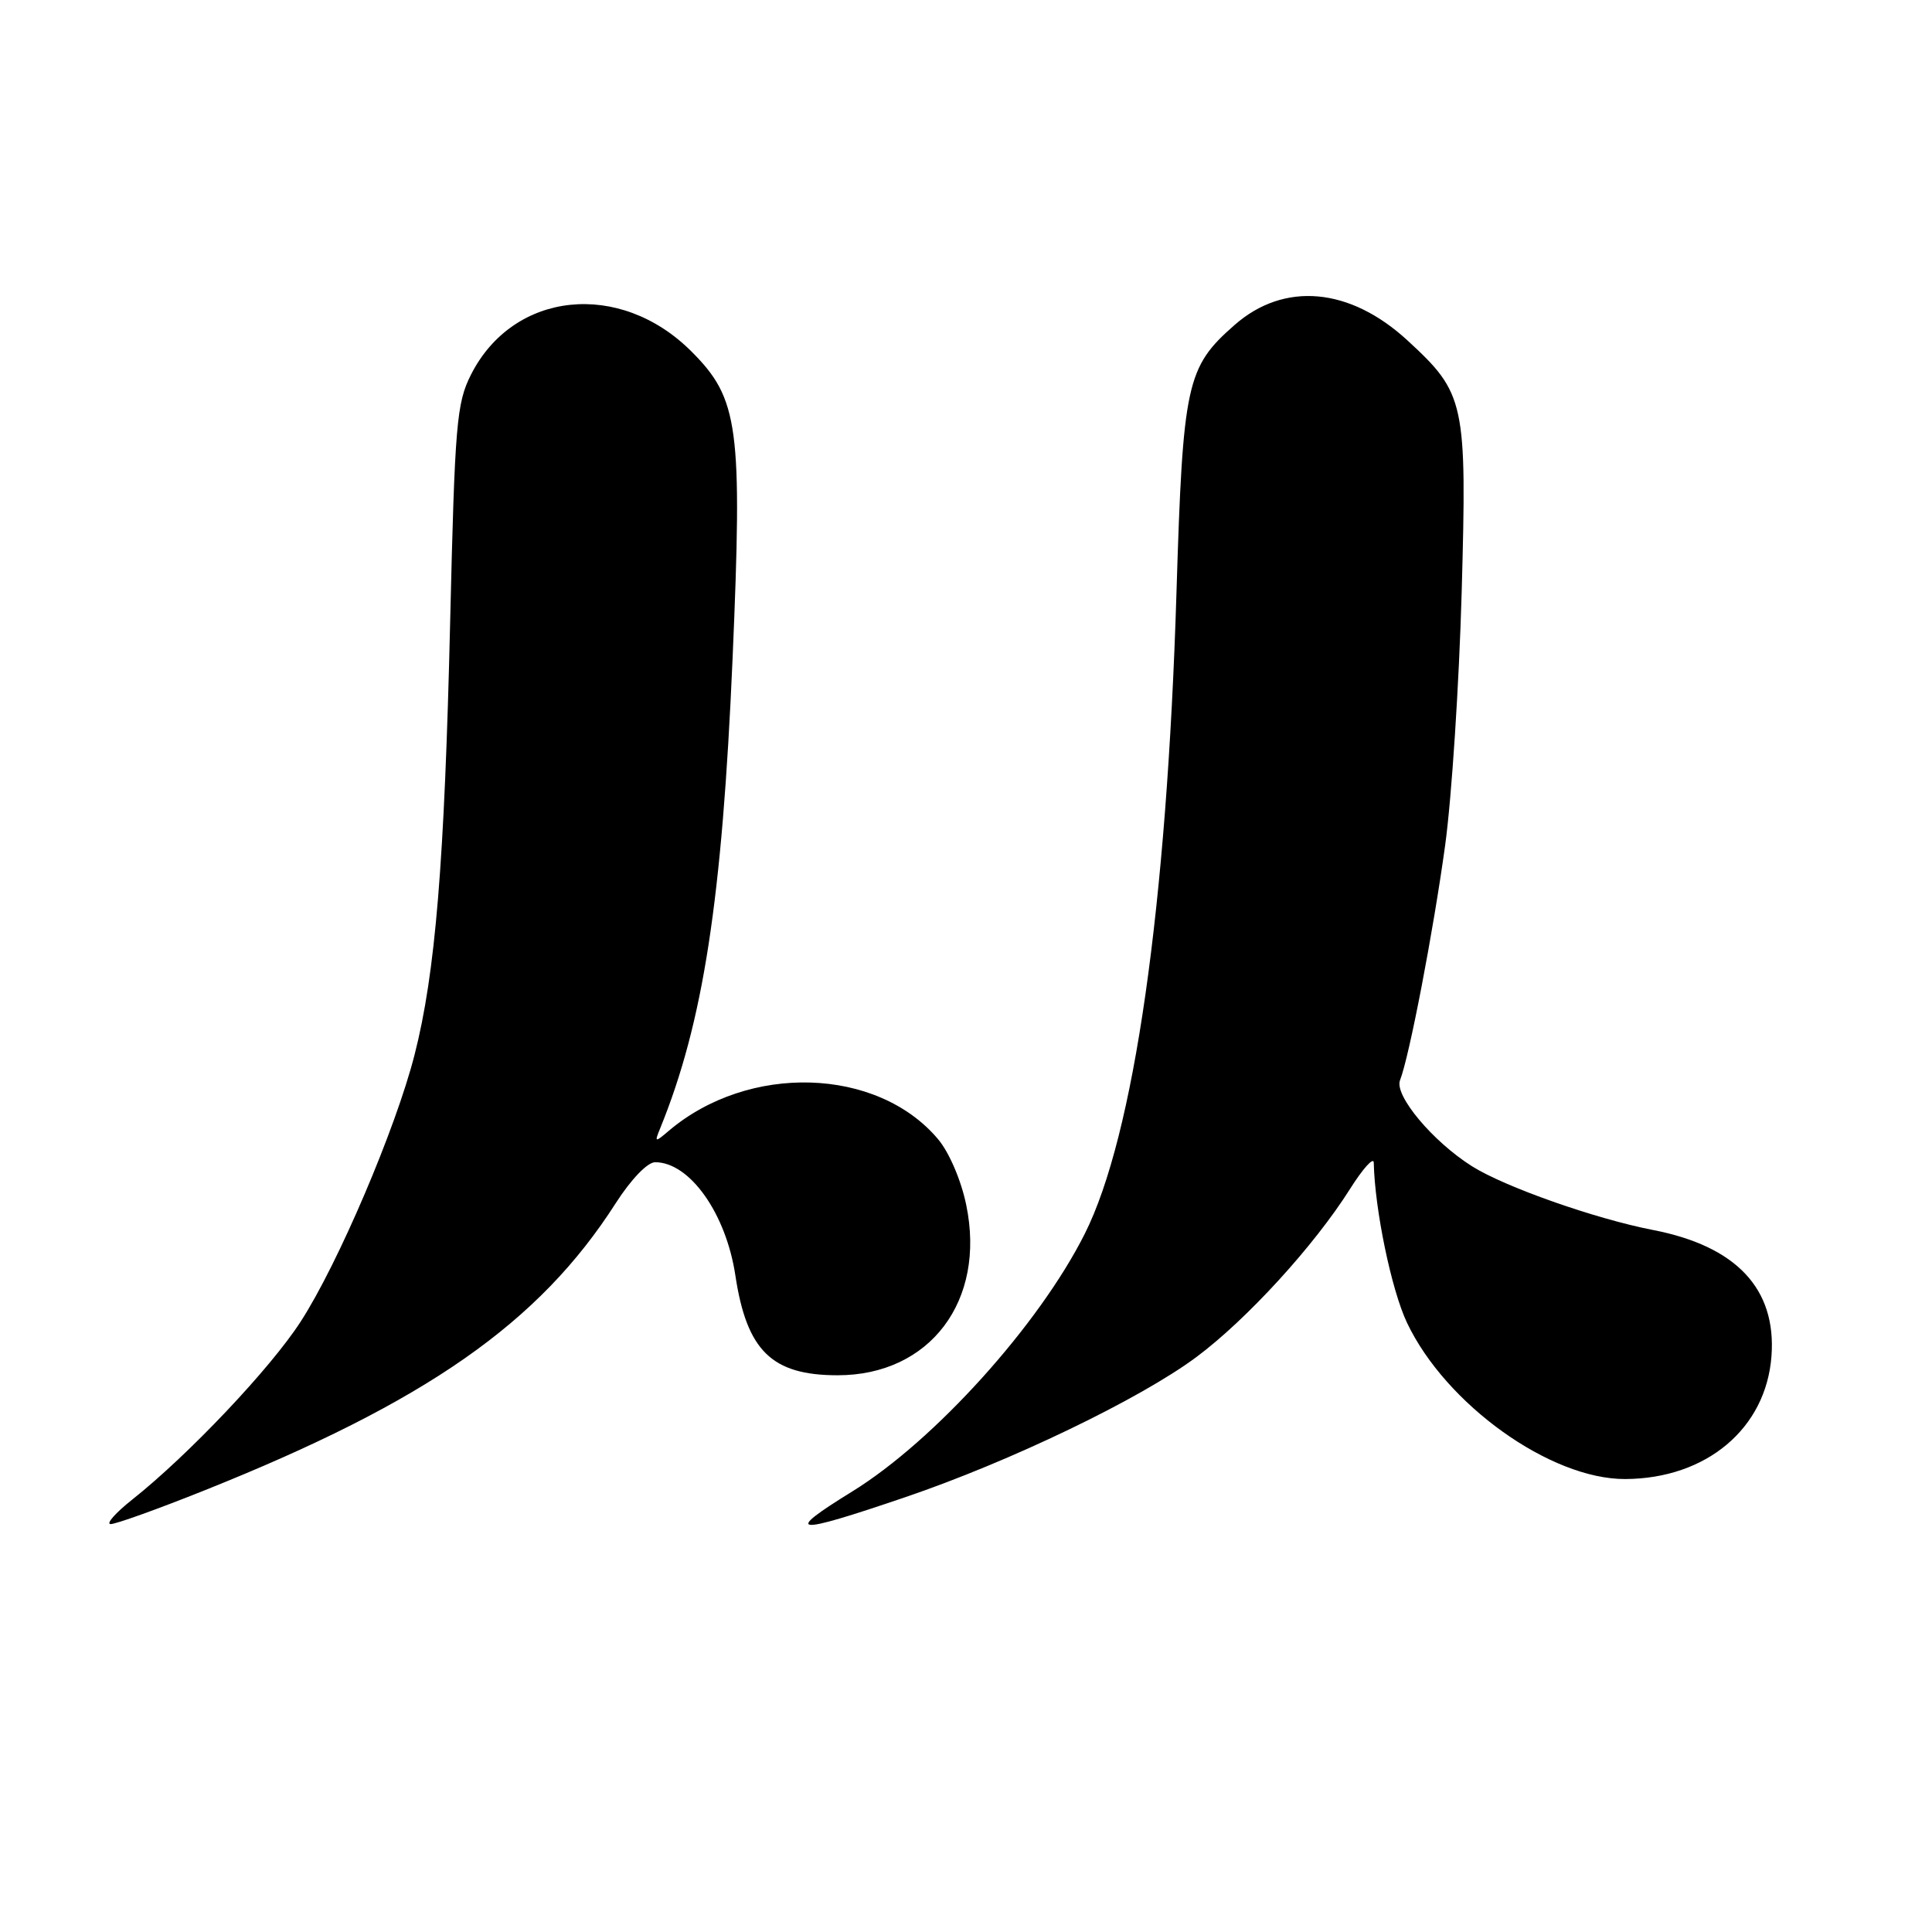 <?xml version="1.0" encoding="UTF-8" standalone="no"?>
<!DOCTYPE svg PUBLIC "-//W3C//DTD SVG 1.1//EN" "http://www.w3.org/Graphics/SVG/1.1/DTD/svg11.dtd" >
<svg xmlns="http://www.w3.org/2000/svg" xmlns:xlink="http://www.w3.org/1999/xlink" version="1.1" viewBox="0 0 256 256">
 <g >
 <path fill="currentColor"
d=" M 27.15 197.46 C 56.53 185.71 71.44 175.29 81.58 159.44 C 83.62 156.26 85.79 154.00 86.81 154.00 C 91.39 154.00 96.20 160.78 97.44 169.00 C 98.95 178.99 102.27 182.23 110.99 182.23 C 123.22 182.23 130.67 172.37 128.03 159.66 C 127.36 156.40 125.77 152.69 124.30 150.95 C 116.25 141.38 99.17 140.86 88.58 149.87 C 86.77 151.41 86.71 151.38 87.48 149.50 C 93.18 135.51 95.69 119.22 97.07 87.27 C 98.39 56.54 97.89 52.84 91.62 46.57 C 82.13 37.08 68.02 38.56 62.41 49.64 C 60.50 53.42 60.27 56.12 59.65 82.32 C 58.90 114.31 57.69 128.98 54.93 139.77 C 52.43 149.57 44.78 167.49 39.84 175.12 C 35.84 181.32 24.96 192.81 17.50 198.72 C 15.30 200.47 14.02 201.92 14.65 201.95 C 15.28 201.98 20.91 199.96 27.15 197.46 Z  M 119.91 198.40 C 133.86 193.66 151.03 185.39 158.51 179.83 C 165.19 174.86 174.13 165.08 178.88 157.55 C 180.60 154.83 182.01 153.26 182.03 154.05 C 182.16 160.26 184.37 170.91 186.43 175.26 C 191.56 186.08 205.43 196.02 215.35 195.98 C 226.11 195.93 234.02 189.28 234.73 179.68 C 235.39 170.77 230.07 165.12 219.03 162.98 C 211.39 161.50 199.40 157.28 195.04 154.53 C 189.83 151.24 184.73 145.14 185.51 143.14 C 186.75 139.97 189.93 123.38 191.49 112.00 C 192.36 105.67 193.34 90.58 193.68 78.46 C 194.38 53.27 194.14 52.14 186.50 45.11 C 178.86 38.07 170.16 37.29 163.59 43.06 C 157.20 48.66 156.74 50.81 155.89 78.50 C 154.61 120.13 150.26 150.53 143.73 163.50 C 137.66 175.57 123.81 190.91 112.94 197.62 C 103.70 203.32 105.02 203.47 119.91 198.40 Z "/>
</g>
</svg>